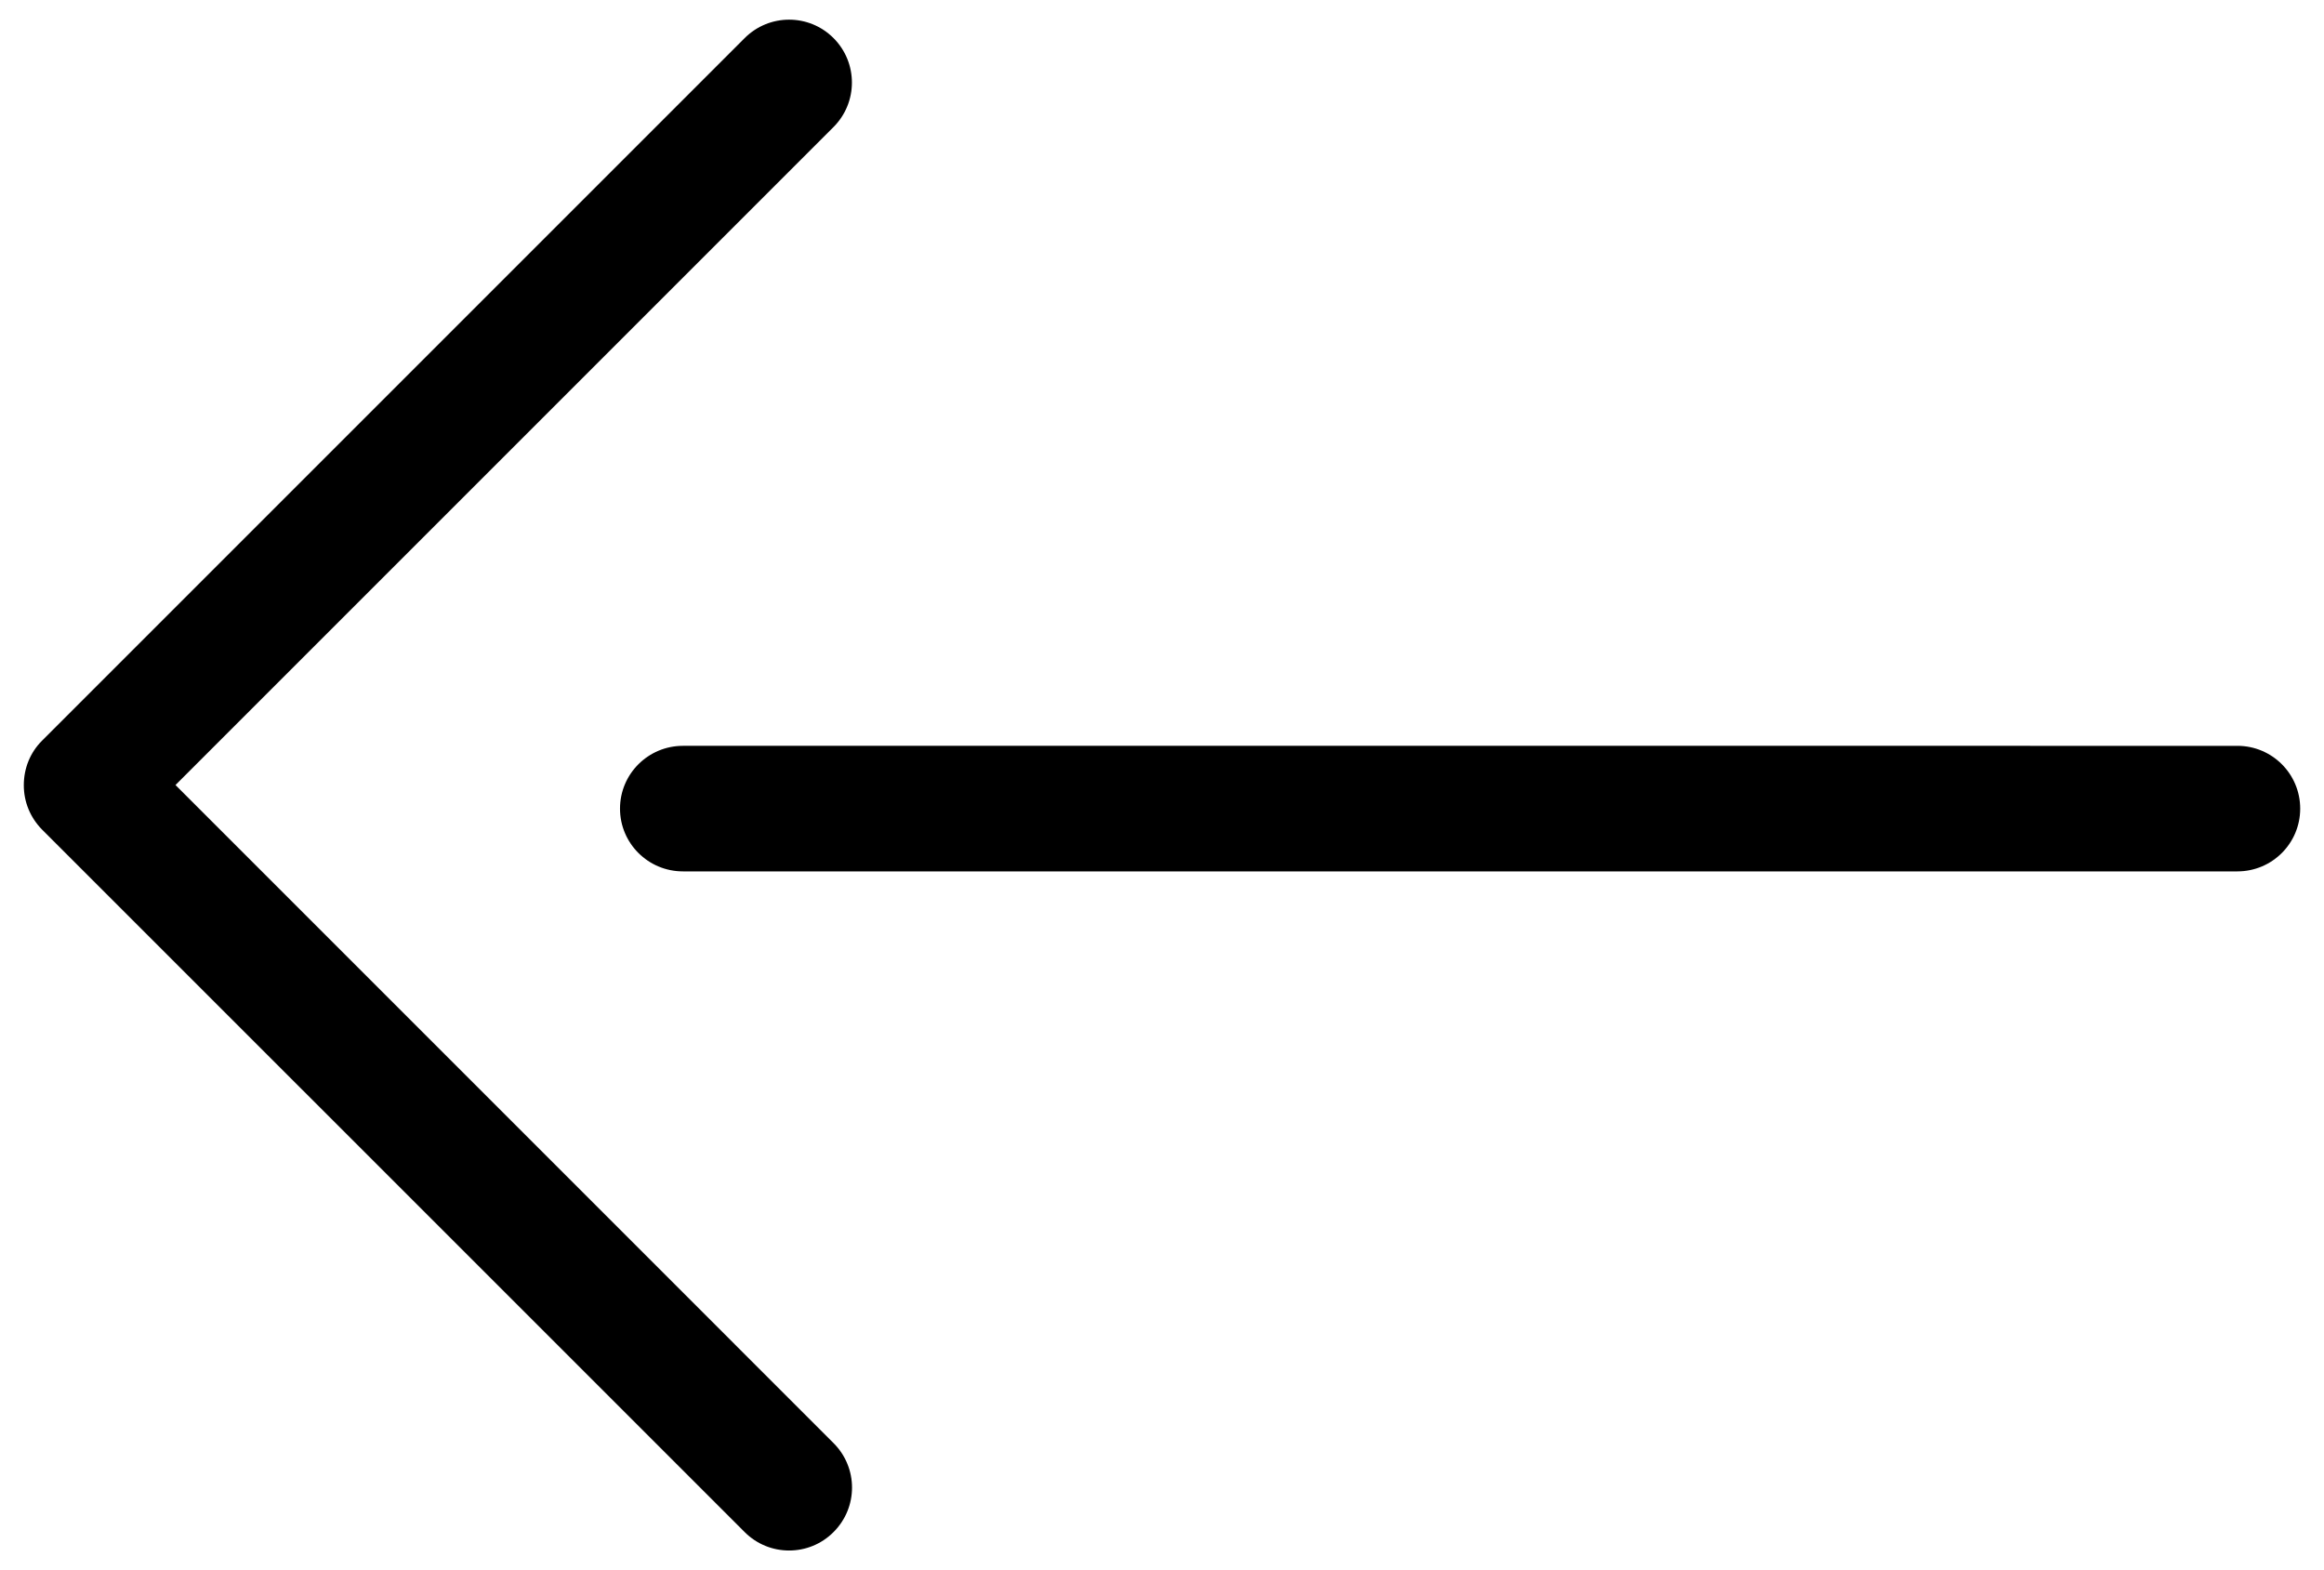<?xml version="1.0" encoding="utf-8"?>
<!-- Generator: Adobe Illustrator 13.0.0, SVG Export Plug-In . SVG Version: 6.00 Build 14948)  -->
<!DOCTYPE svg PUBLIC "-//W3C//DTD SVG 1.1//EN" "http://www.w3.org/Graphics/SVG/1.1/DTD/svg11.dtd">
<svg version="1.1" id="Layer_1" xmlns="http://www.w3.org/2000/svg" xmlns:xlink="http://www.w3.org/1999/xlink" x="0px" y="0px"
	 width="37px" height="25px" viewBox="0 0 37 25" enable-background="new 0 0 37 25" xml:space="preserve">
<path d="M0.379,12.502c0,0.267,0.103,0.516,0.291,0.707l11.185,11.184c0.195,0.196,0.452,0.294,0.708,0.294
	c0.257,0,0.513-0.098,0.708-0.294c0.392-0.392,0.392-1.024,0-1.416L2.794,12.499L13.269,2.024c0.392-0.392,0.392-1.025,0.002-1.417
	c-0.391-0.392-1.024-0.392-1.416,0L0.67,11.792C0.481,11.98,0.379,12.232,0.379,12.502z M10.873,13.874h24.748
	c0.553,0,1-0.447,1-0.999c0-0.553-0.447-1-1-1H10.873c-0.553,0-1.002,0.447-1.002,1C9.871,13.427,10.32,13.874,10.873,13.874z"/>
</svg>
